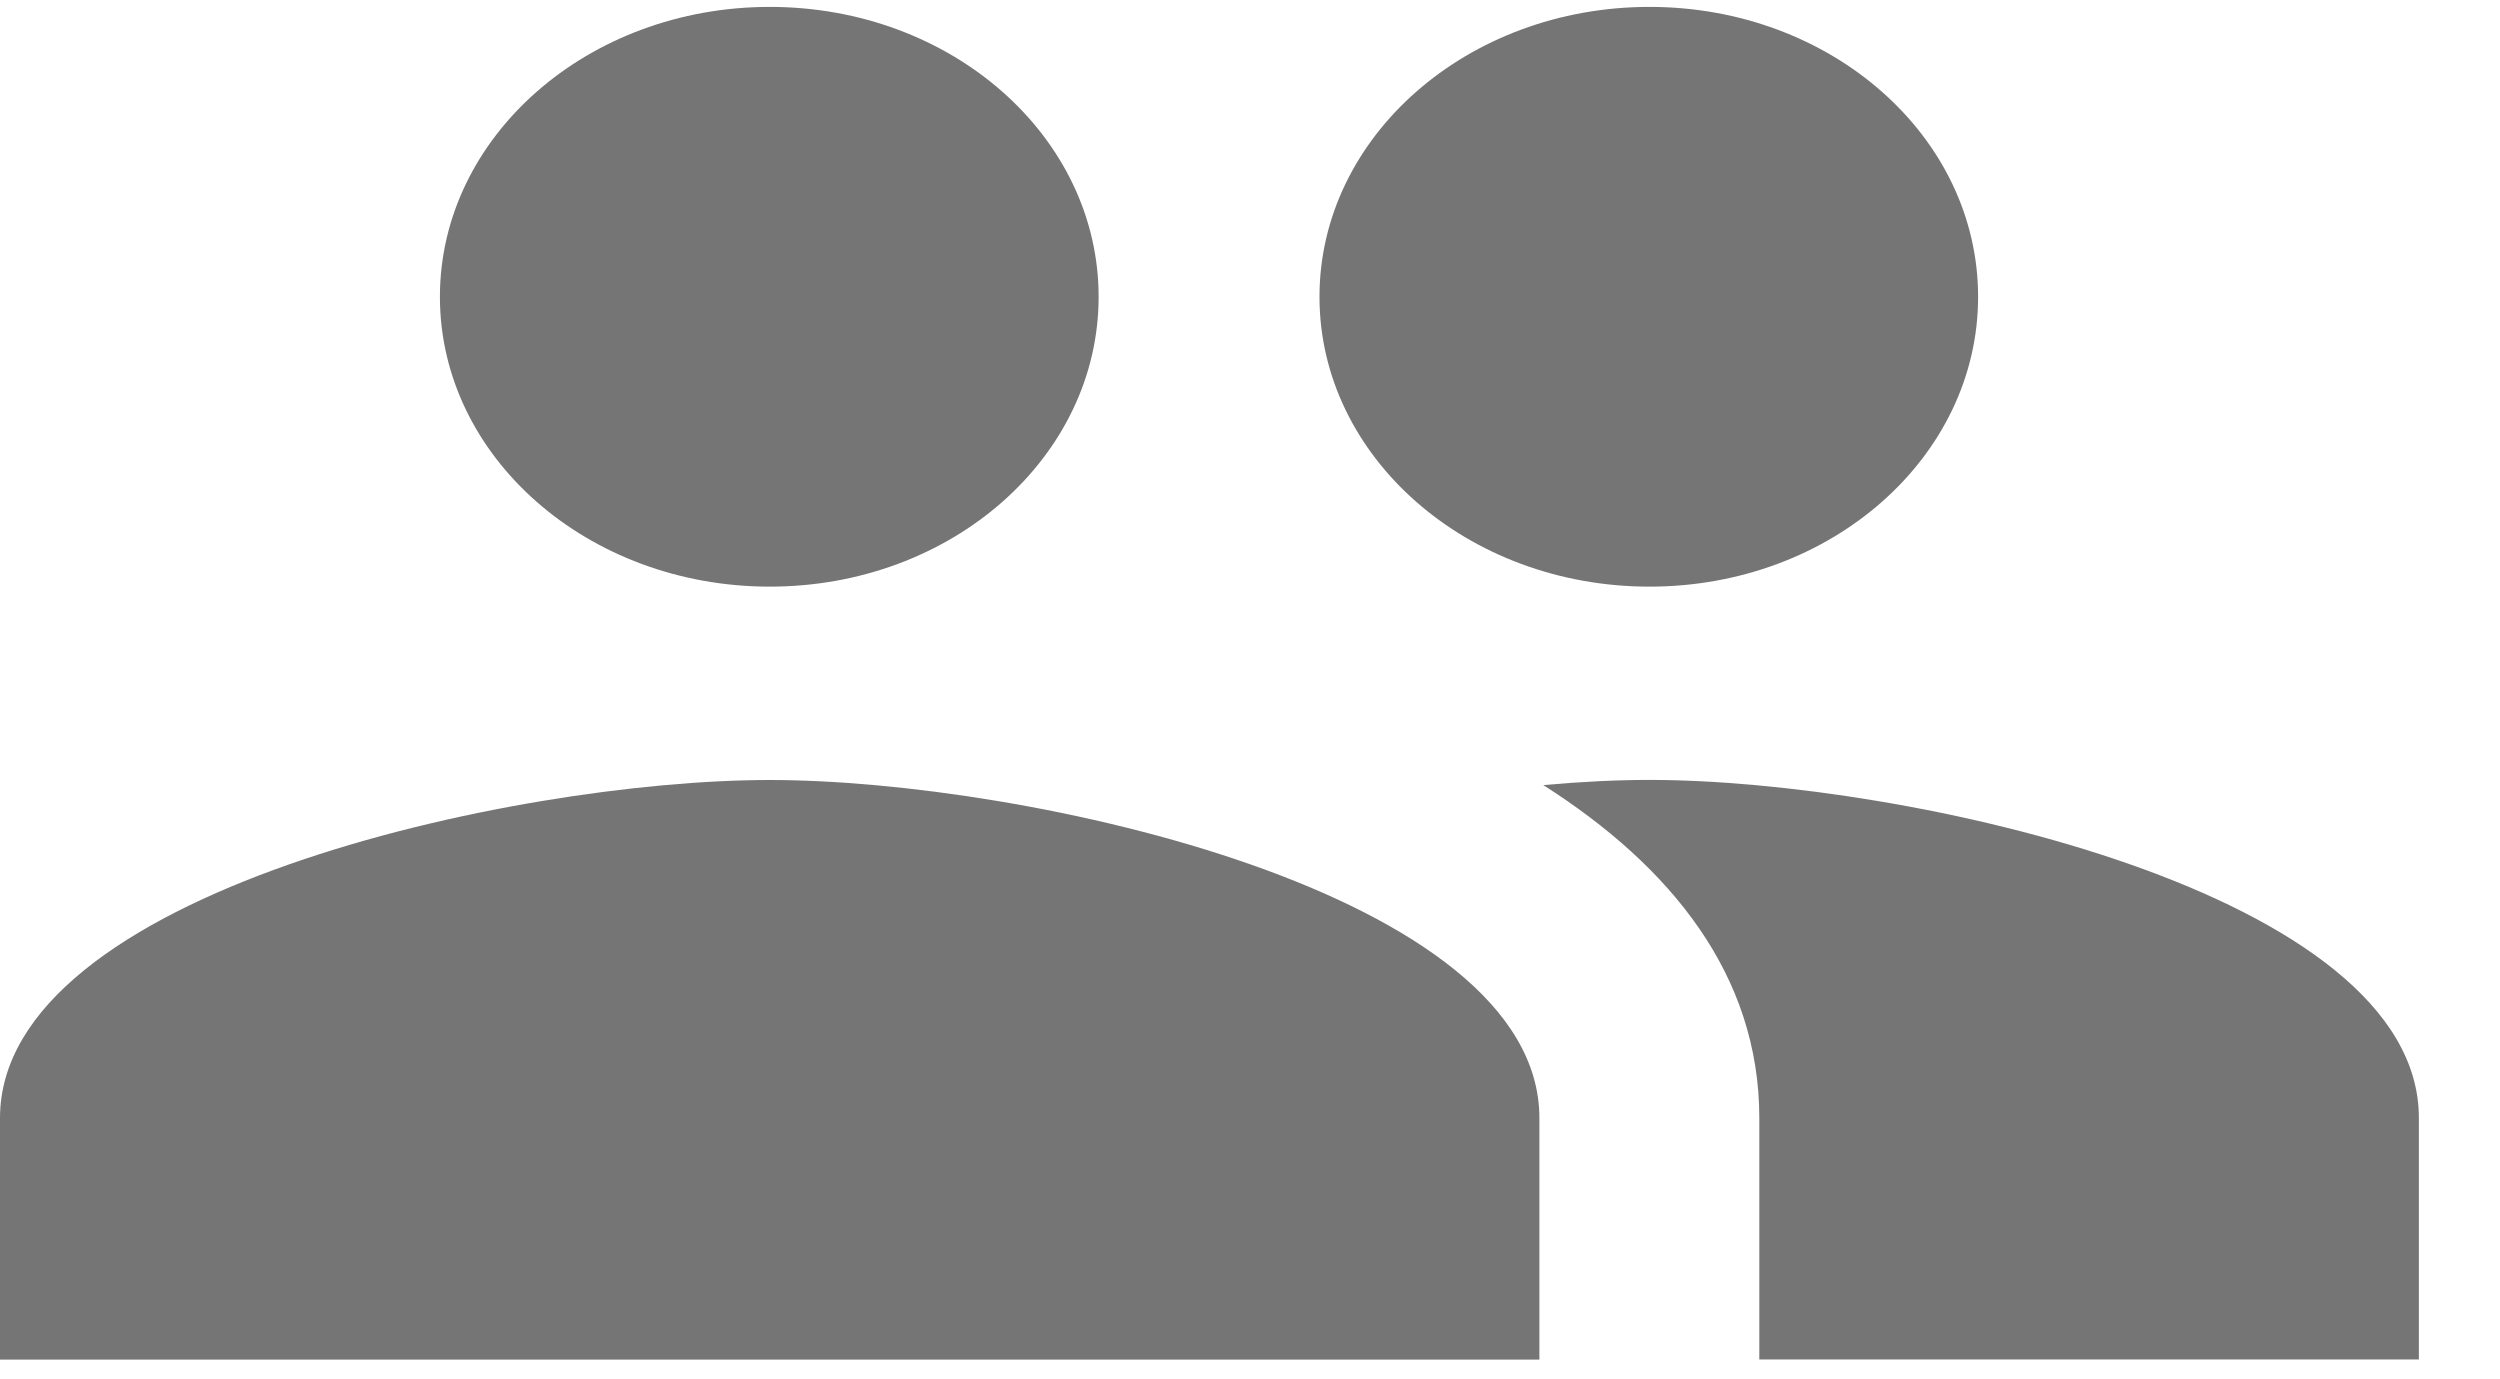 <svg width="29" height="16" viewBox="0 0 29 16" version="1.1" xmlns="http://www.w3.org/2000/svg" xmlns:xlink="http://www.w3.org/1999/xlink">
<title>PeopleIcon</title>
<desc>Created using Figma</desc>
<g id="Canvas" transform="translate(-272 -1914)">
<g id="PeopleIcon" opacity="0.54">
<use xlink:href="#path5_fill" transform="translate(272 1914.08)"/>
</g>
</g>
<defs>
<path id="path5_fill" fill-rule="evenodd" d="M 8.929 8.968C 5.954 8.968 0 10.275 0 12.89L 0 15.691L 17.857 15.691L 17.857 12.89C 17.857 10.275 11.906 8.968 8.929 8.968L 8.929 8.968ZM 19.134 8.967C 18.762 8.967 18.347 8.987 17.902 9.027C 19.378 9.966 20.408 11.227 20.408 12.889L 20.408 15.69L 28.059 15.69L 28.059 12.889C 28.059 10.274 22.109 8.967 19.134 8.967L 19.134 8.967ZM 8.929 0C 6.817 0 5.103 1.507 5.103 3.363C 5.103 5.219 6.817 6.725 8.929 6.725C 11.043 6.725 12.744 5.219 12.744 3.363C 12.744 1.507 11.043 0 8.929 0L 8.929 0ZM 19.134 0C 17.019 0 15.306 1.507 15.306 3.363C 15.306 5.219 17.019 6.725 19.134 6.725C 21.246 6.725 22.946 5.219 22.946 3.363C 22.946 1.507 21.246 0 19.134 0L 19.134 0Z"/>
</defs>
</svg>
